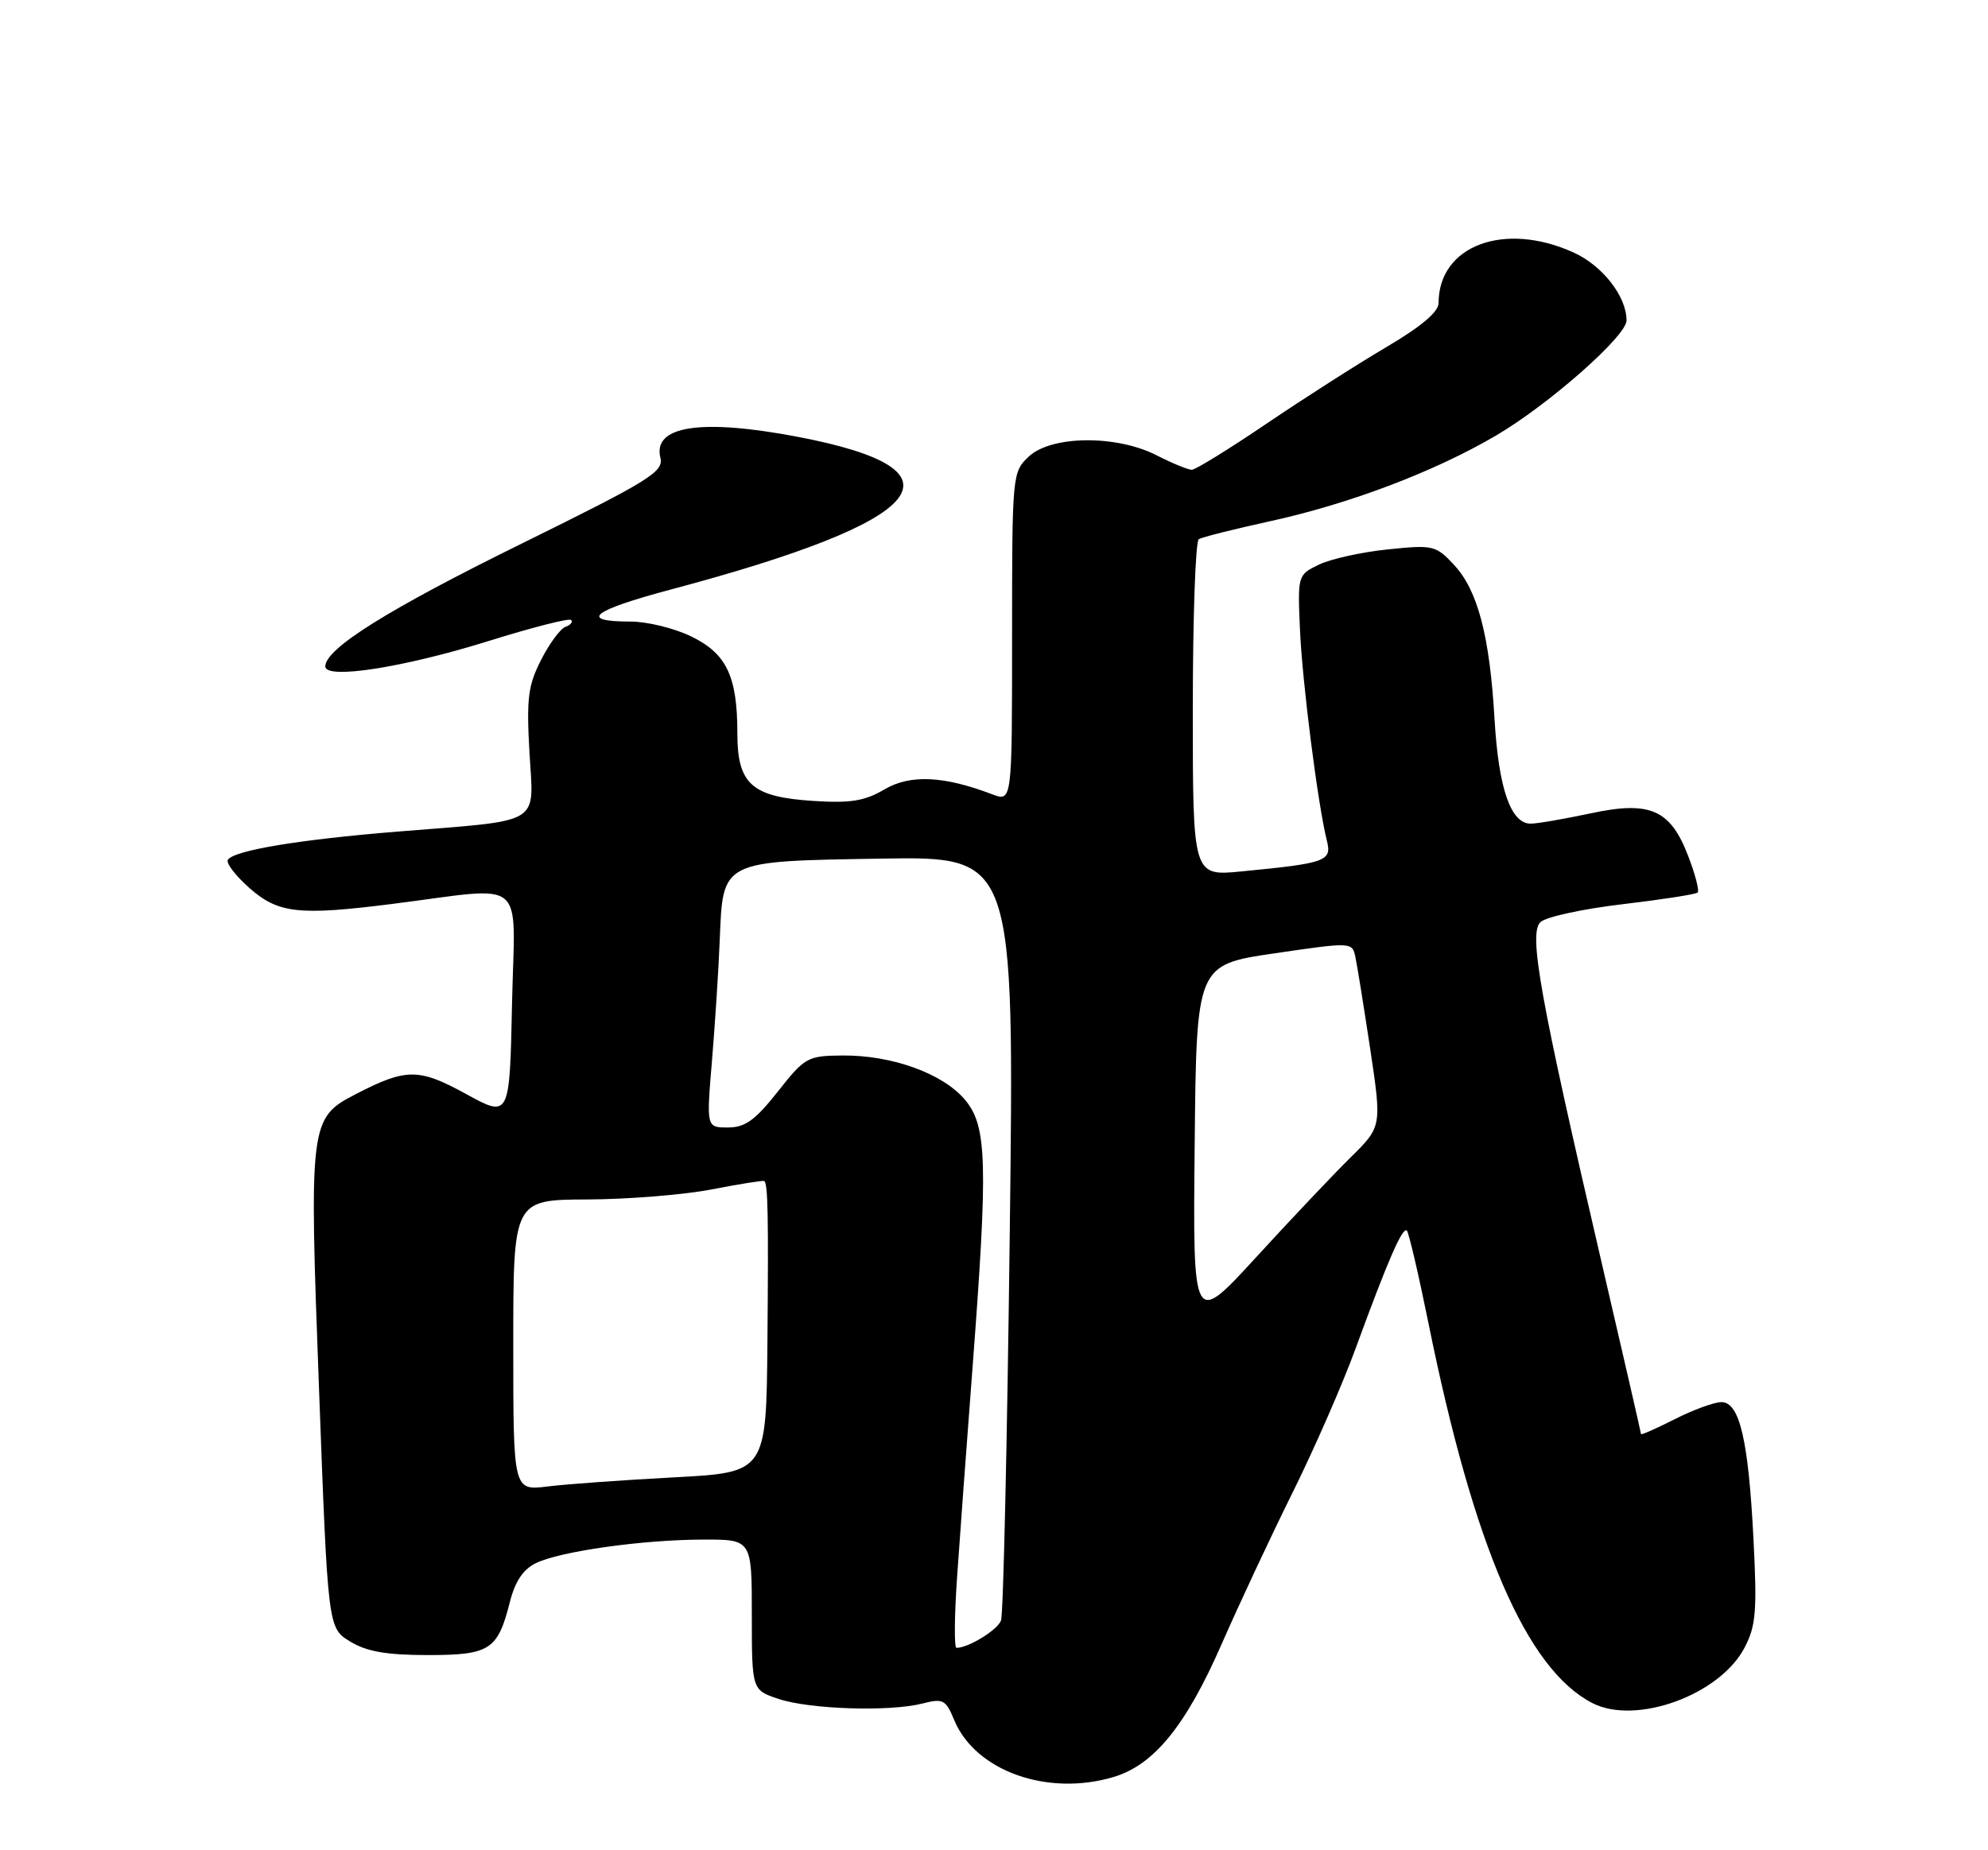 <?xml version="1.0" encoding="UTF-8" standalone="no"?>
<!DOCTYPE svg PUBLIC "-//W3C//DTD SVG 1.1//EN" "http://www.w3.org/Graphics/SVG/1.1/DTD/svg11.dtd" >
<svg xmlns="http://www.w3.org/2000/svg" xmlns:xlink="http://www.w3.org/1999/xlink" version="1.1" viewBox="0 0 275 256">
 <g >
 <path fill="currentColor"
d=" M 154.07 245.86 C 159.64 244.19 164.05 238.76 168.98 227.50 C 171.39 222.00 175.81 212.55 178.81 206.50 C 181.81 200.45 185.75 191.45 187.55 186.50 C 191.97 174.41 194.02 169.69 194.61 170.27 C 194.88 170.54 196.23 176.33 197.61 183.13 C 203.87 214.03 211.16 230.93 220.25 235.63 C 226.28 238.75 237.90 234.53 241.32 227.98 C 242.90 224.97 243.07 222.93 242.56 212.99 C 241.86 199.21 240.64 194.00 238.12 194.00 C 237.14 194.00 234.24 195.06 231.67 196.36 C 229.10 197.66 227.00 198.59 227.00 198.42 C 227.00 198.26 224.56 187.63 221.58 174.81 C 212.99 137.85 211.42 129.13 213.10 127.58 C 213.87 126.86 218.98 125.75 224.45 125.11 C 229.92 124.46 234.60 123.74 234.84 123.49 C 235.09 123.25 234.51 121.00 233.55 118.50 C 231.07 111.99 228.27 110.76 219.96 112.55 C 216.41 113.31 212.72 113.95 211.78 113.96 C 209.00 114.02 207.30 109.14 206.74 99.50 C 206.07 87.96 204.41 81.65 201.12 78.14 C 198.61 75.45 198.23 75.37 191.95 76.02 C 188.35 76.39 184.07 77.34 182.45 78.12 C 179.52 79.54 179.50 79.61 179.82 87.02 C 180.13 94.31 182.30 111.37 183.55 116.33 C 184.25 119.15 183.48 119.43 171.75 120.57 C 165.00 121.23 165.00 121.23 165.00 98.18 C 165.00 85.49 165.37 74.89 165.83 74.60 C 166.29 74.32 170.70 73.21 175.64 72.13 C 186.64 69.73 198.39 65.28 206.93 60.27 C 214.24 55.98 225.00 46.50 225.00 44.34 C 225.00 41.02 221.69 36.76 217.68 34.94 C 208.08 30.58 199.00 33.98 199.00 41.93 C 199.00 43.16 196.57 45.20 191.75 48.04 C 187.76 50.39 180.29 55.17 175.15 58.65 C 170.00 62.14 165.37 65.00 164.86 65.00 C 164.34 65.00 162.16 64.10 160.00 63.00 C 154.42 60.15 145.44 60.24 142.31 63.17 C 140.03 65.32 140.00 65.61 140.00 88.15 C 140.00 110.95 140.00 110.95 137.25 109.90 C 130.54 107.34 125.90 107.13 122.35 109.22 C 119.63 110.83 117.66 111.15 112.53 110.82 C 104.00 110.28 102.00 108.50 102.00 101.49 C 102.00 93.56 100.51 90.43 95.60 88.05 C 93.27 86.92 89.51 86.00 87.24 86.00 C 79.95 86.00 81.86 84.48 92.82 81.56 C 128.69 72.01 134.49 65.06 110.41 60.45 C 97.01 57.89 90.27 58.90 91.35 63.33 C 91.83 65.28 89.92 66.46 72.19 75.20 C 53.69 84.31 45.00 89.74 45.00 92.21 C 45.00 94.05 55.79 92.37 67.50 88.72 C 73.55 86.83 78.72 85.50 79.00 85.78 C 79.28 86.05 78.93 86.48 78.22 86.73 C 77.52 86.98 76.00 89.04 74.85 91.30 C 73.04 94.84 72.82 96.64 73.24 104.11 C 73.82 114.31 75.32 113.42 55.00 115.06 C 41.33 116.17 32.32 117.67 31.52 118.97 C 31.24 119.42 32.60 121.19 34.54 122.90 C 38.50 126.38 41.34 126.70 54.18 125.08 C 73.23 122.67 71.21 121.01 70.83 138.85 C 70.50 154.68 70.50 154.68 64.44 151.35 C 57.93 147.78 56.18 147.78 49.21 151.39 C 42.82 154.69 42.75 155.30 44.13 192.18 C 45.36 225.25 45.36 225.25 48.43 227.12 C 50.72 228.52 53.44 228.99 59.13 229.00 C 67.78 229.00 68.85 228.31 70.54 221.62 C 71.26 218.79 72.39 217.11 74.15 216.27 C 77.53 214.64 88.85 213.04 97.25 213.02 C 104.00 213.00 104.00 213.00 104.00 223.42 C 104.00 233.84 104.00 233.84 107.74 235.08 C 112.08 236.51 123.11 236.86 127.61 235.70 C 130.45 234.97 130.83 235.17 131.99 237.98 C 134.91 245.04 144.91 248.61 154.07 245.86 Z  M 132.39 218.25 C 132.76 212.89 133.71 199.95 134.51 189.50 C 136.69 160.88 136.55 155.81 133.49 152.17 C 130.43 148.53 123.40 145.99 116.57 146.04 C 111.70 146.08 111.34 146.28 107.59 151.04 C 104.46 155.00 103.07 156.00 100.69 156.00 C 97.71 156.00 97.71 156.00 98.49 146.75 C 98.91 141.66 99.40 134.17 99.56 130.10 C 100.01 118.99 99.65 119.17 121.91 118.80 C 140.32 118.50 140.32 118.50 139.68 170.61 C 139.33 199.27 138.79 223.39 138.47 224.22 C 137.96 225.55 133.96 228.00 132.31 228.00 C 131.98 228.00 132.02 223.61 132.39 218.25 Z  M 71.00 186.13 C 71.00 166.00 71.00 166.00 81.25 165.96 C 86.89 165.94 94.65 165.31 98.50 164.56 C 102.35 163.81 105.60 163.30 105.73 163.41 C 106.23 163.87 106.31 168.23 106.16 185.61 C 106.00 203.73 106.00 203.73 93.25 204.41 C 86.24 204.78 78.36 205.35 75.75 205.67 C 71.00 206.26 71.00 206.26 71.00 186.13 Z  M 165.26 158.50 C 165.50 133.50 165.50 133.50 176.27 131.91 C 187.00 130.34 187.05 130.34 187.49 132.41 C 187.74 133.56 188.66 139.31 189.55 145.19 C 191.15 155.89 191.15 155.89 186.78 160.19 C 184.38 162.56 178.50 168.78 173.72 174.00 C 165.01 183.50 165.01 183.50 165.26 158.50 Z "/>
</g>
</svg>